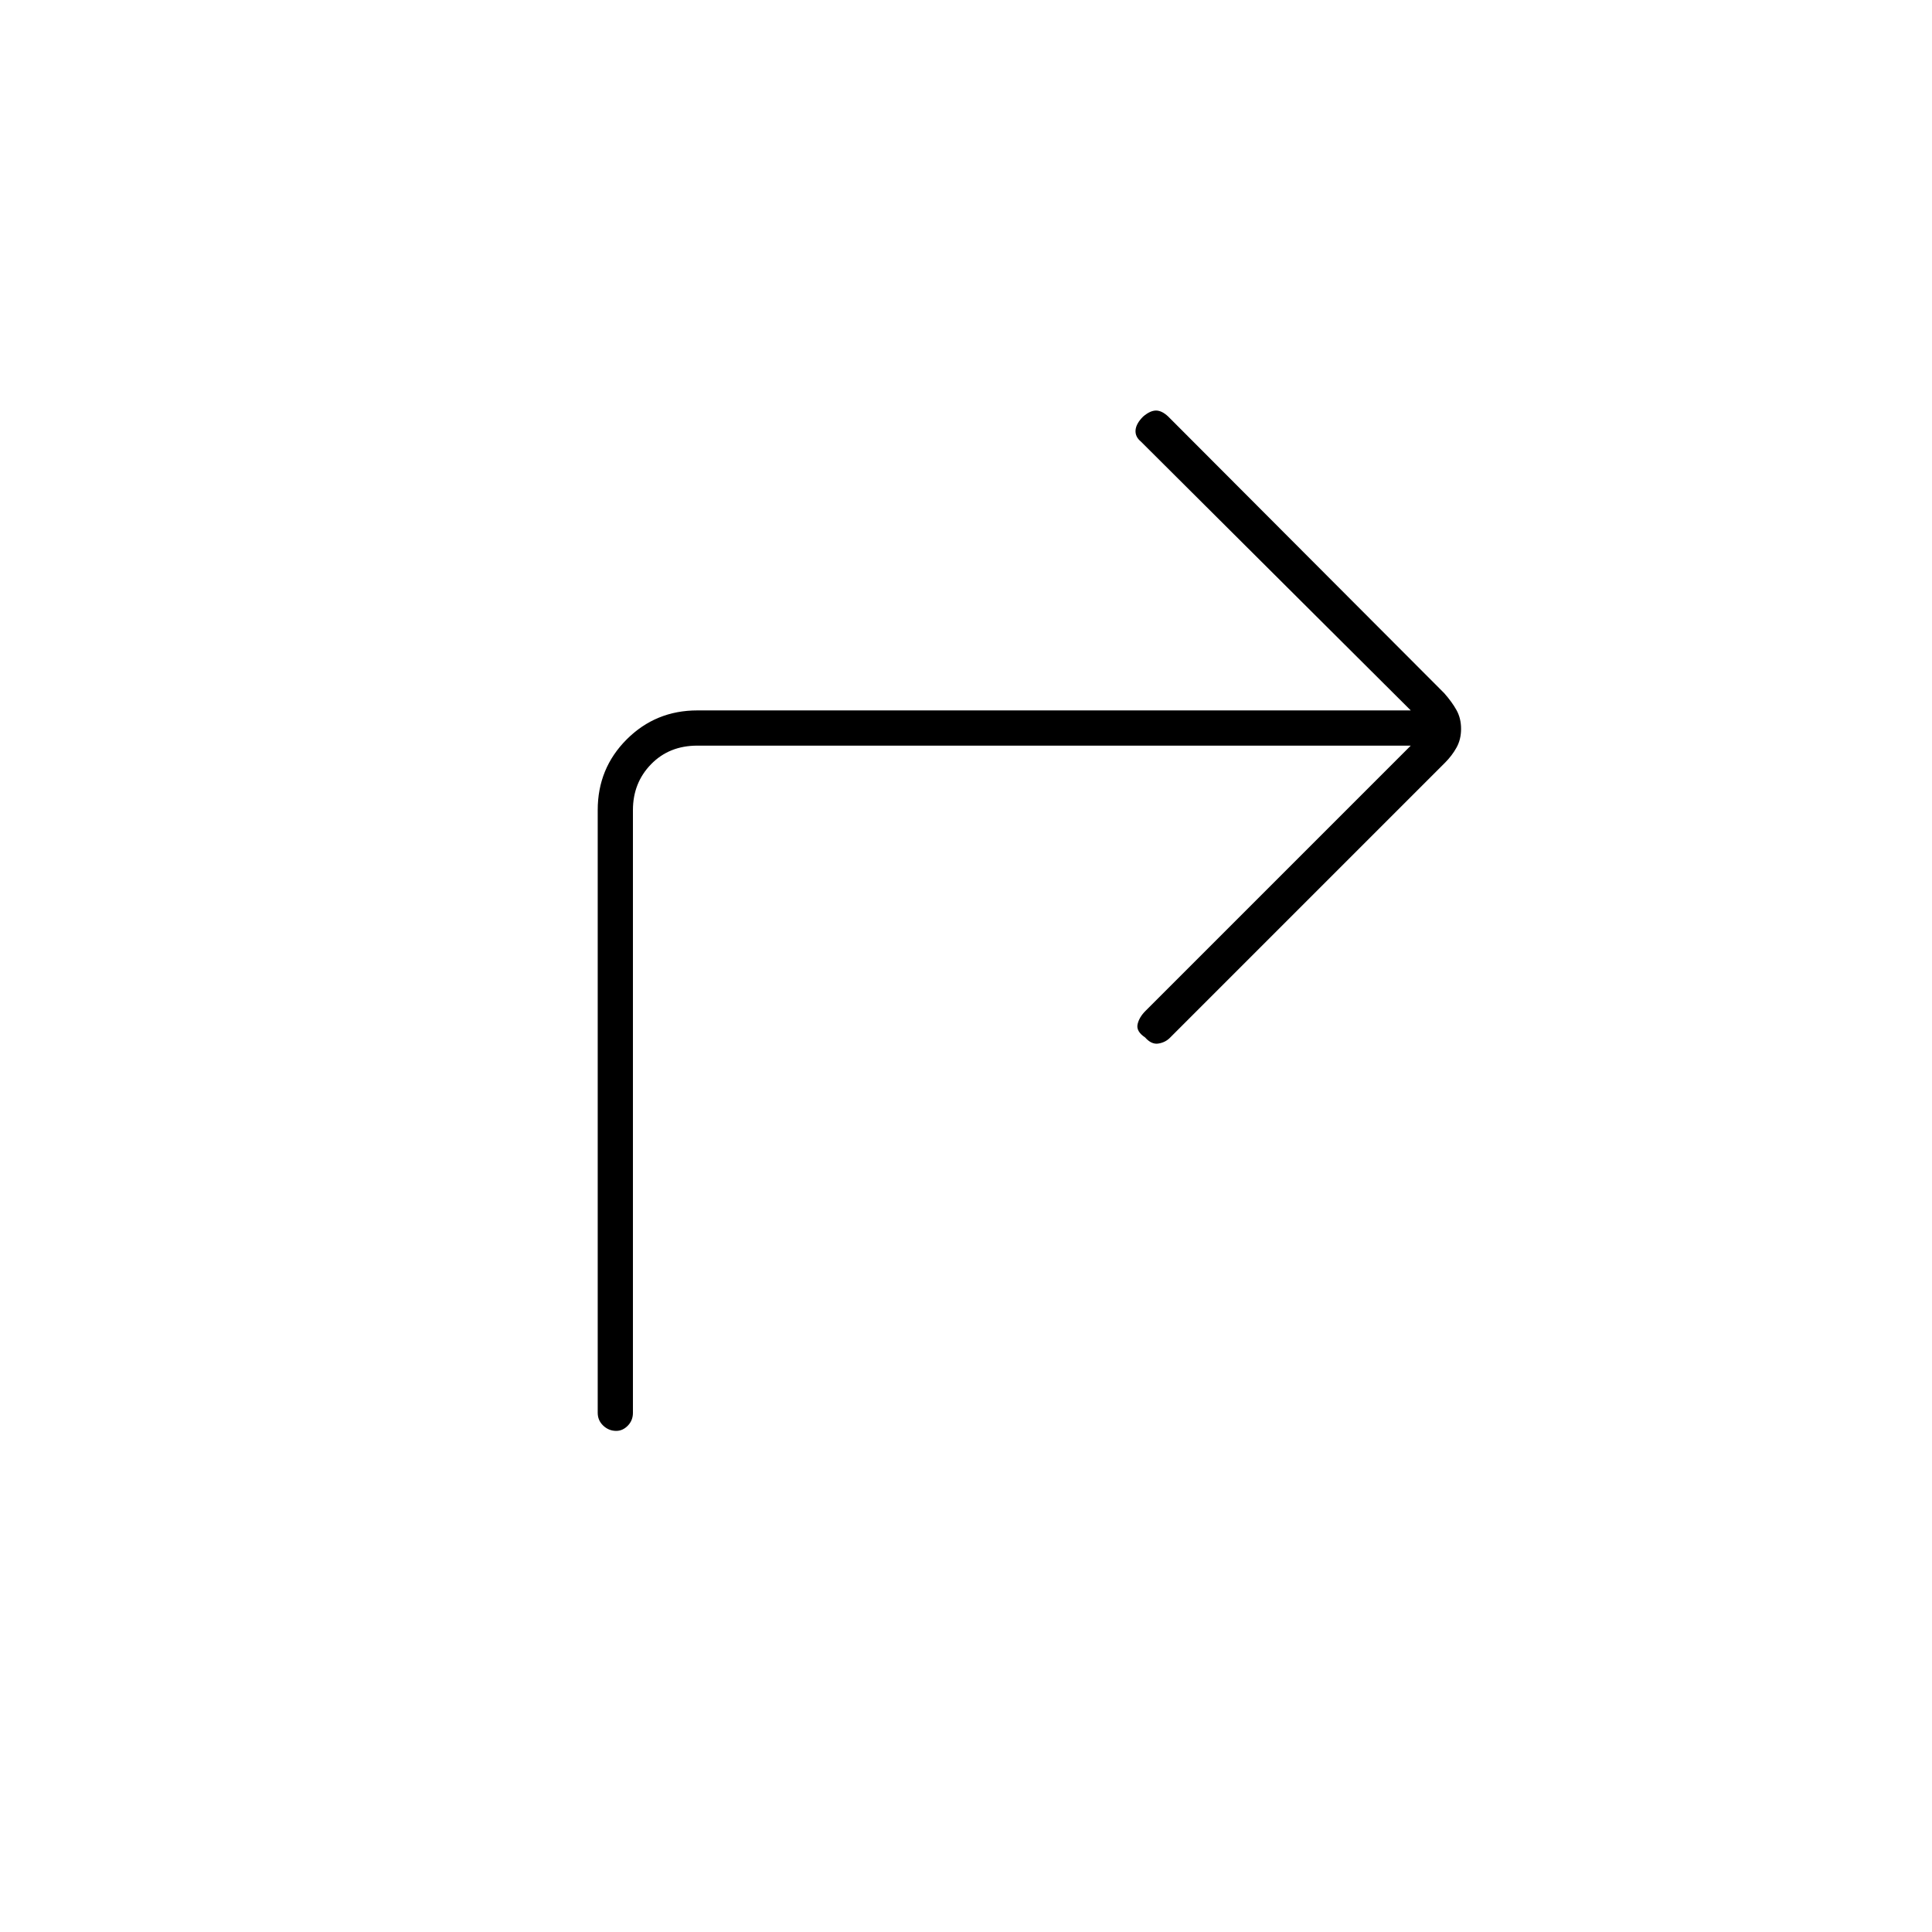 <svg xmlns="http://www.w3.org/2000/svg" height="20" viewBox="0 -960 960 960" width="20"><path d="M701-589.5H346.5q-14 0-23 9.25t-9 22.75V-258q0 3.8-2.54 6.4-2.54 2.6-5.75 2.6-3.71 0-6.46-2.6T297-258v-299.5q0-20.7 14.4-35.1 14.4-14.4 35.1-14.4H701L566.87-740.63q-2.87-2.37-2.62-5.62T568-753q3.5-3 6.42-3 2.91 0 6.08 3l137.1 137.41q3.9 4.41 6.15 8.48 2.25 4.06 2.25 9.27 0 5.22-2.25 9.28T718-581L581.28-444.28q-2.28 2.28-5.71 2.82T569-444.5q-4.5-3-3.75-6.5t3.94-6.69L701-589.5Z"/></svg>